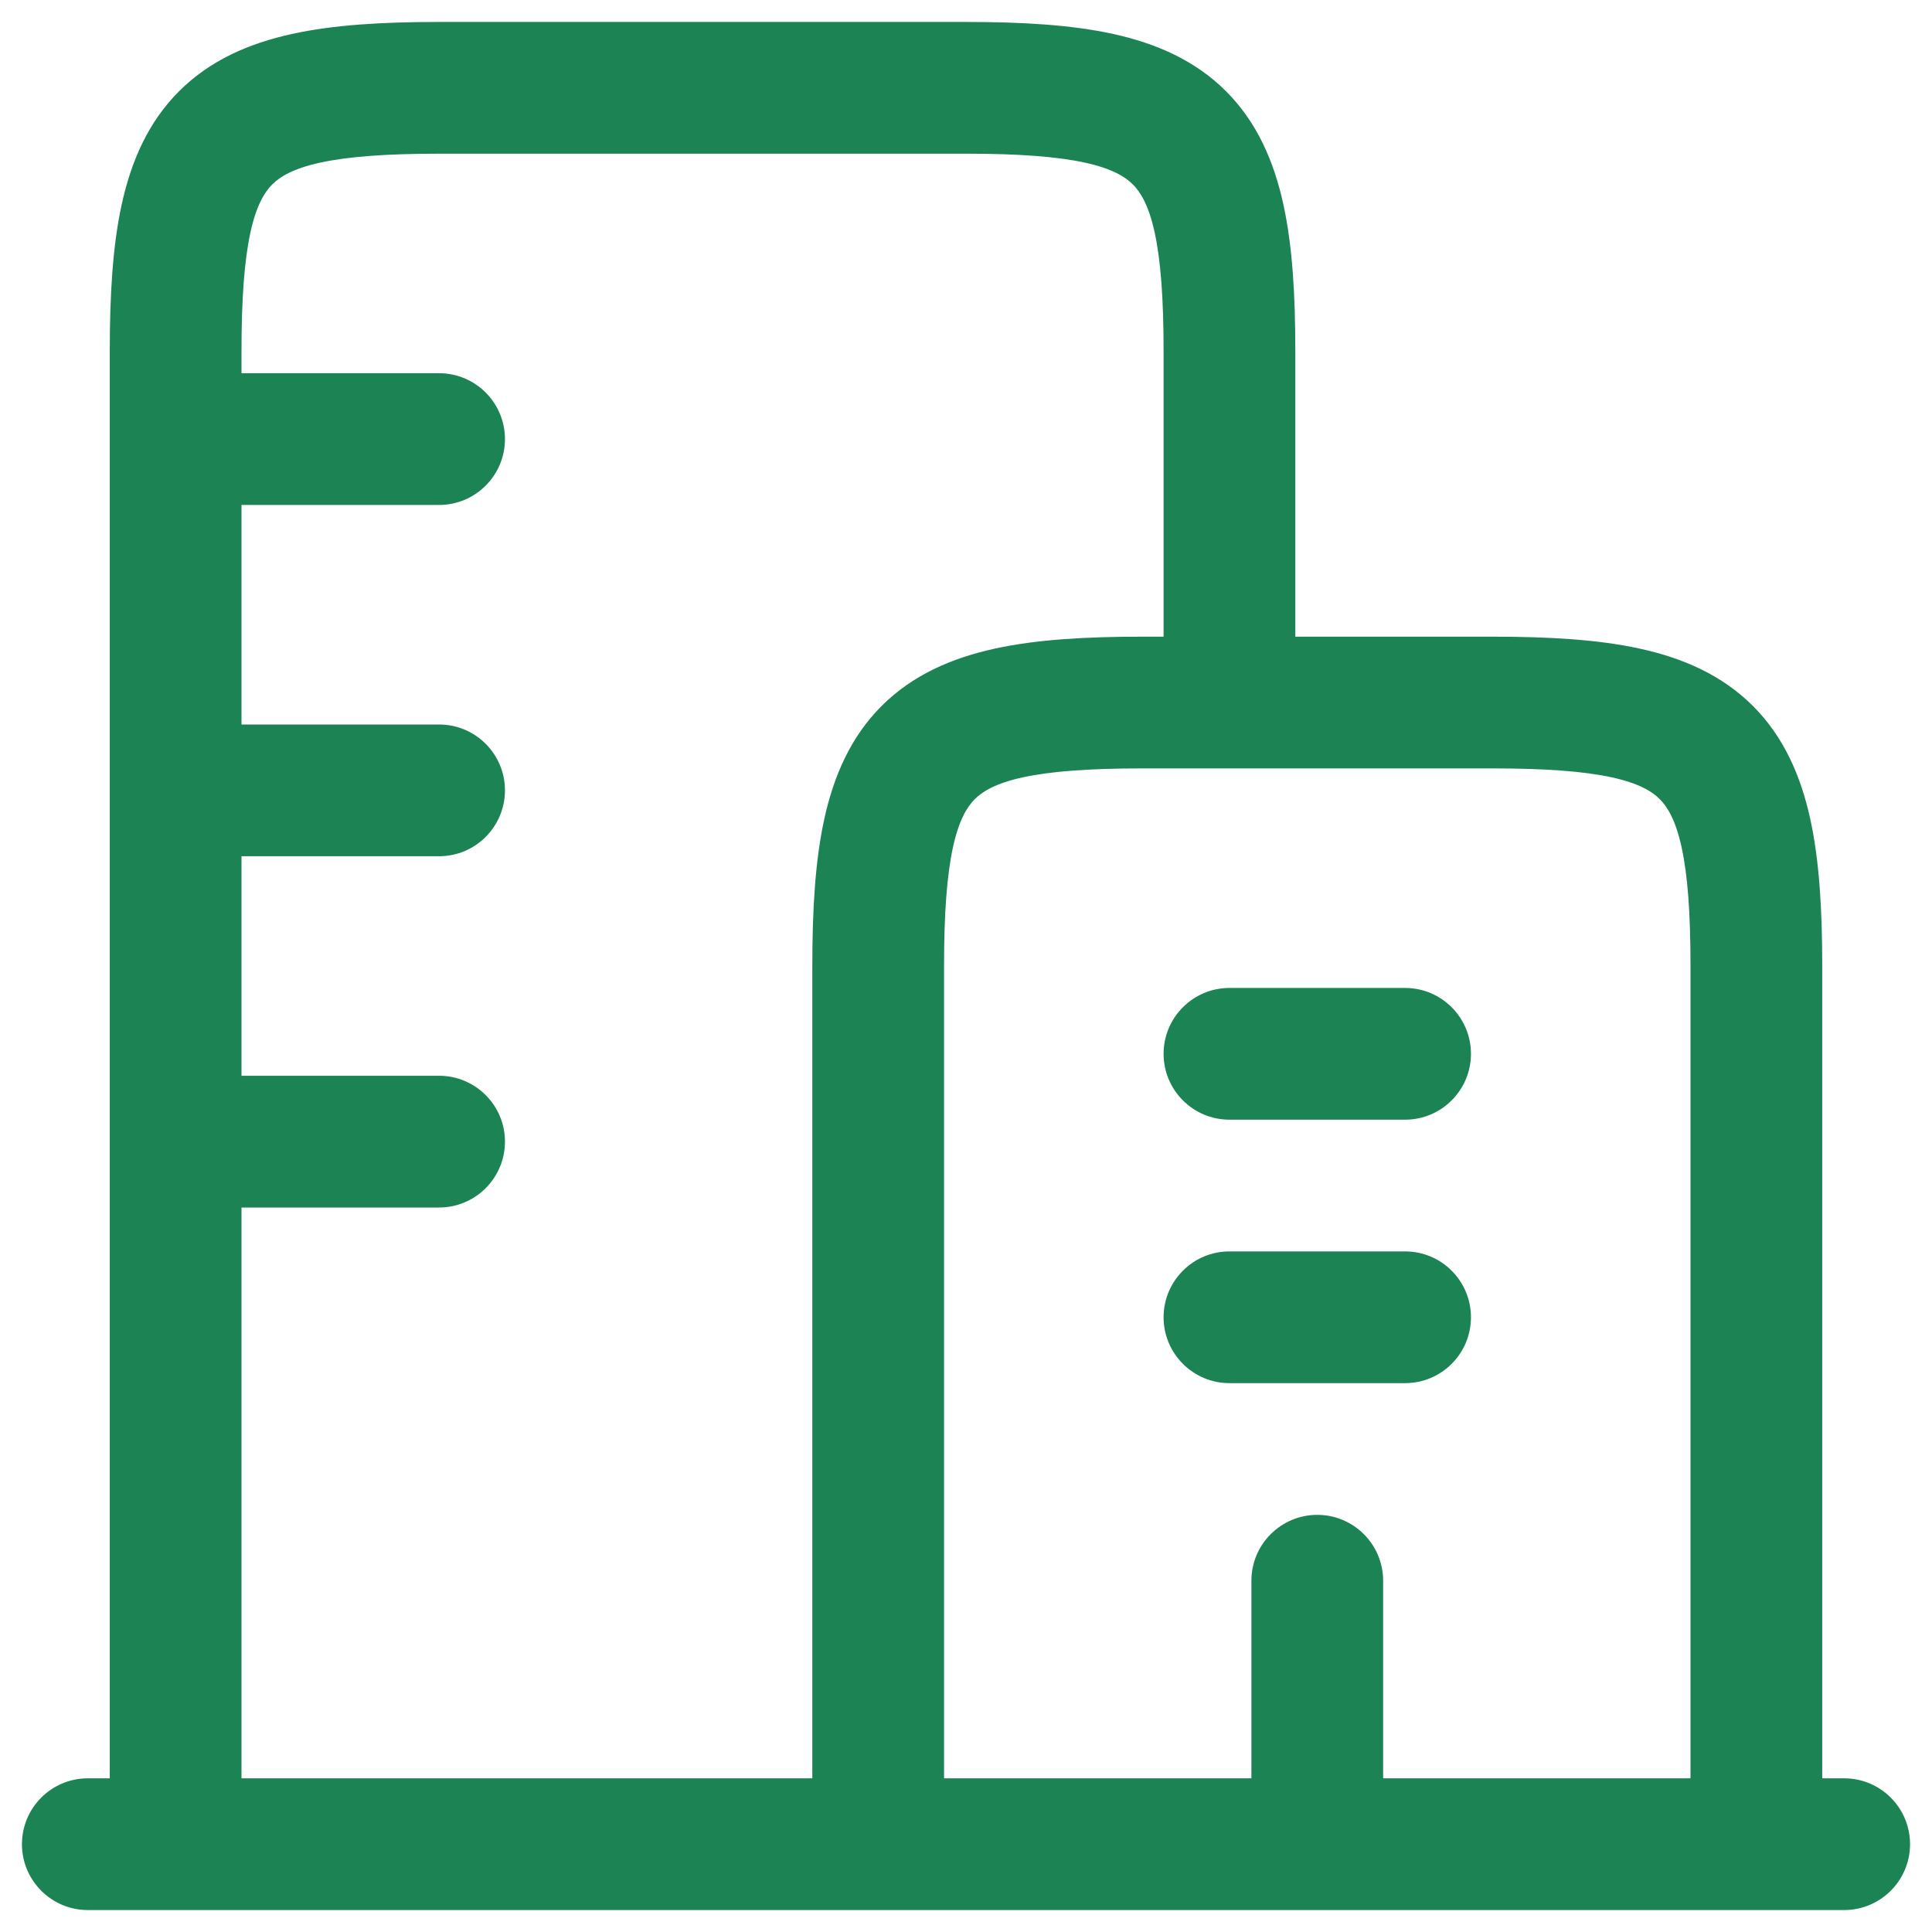 <svg width="22" height="22" viewBox="0 0 22 22" fill="none" xmlns="http://www.w3.org/2000/svg">
<path d="M13.25 12C13.25 11.586 13.586 11.25 14 11.25H16C16.414 11.25 16.75 11.586 16.75 12C16.75 12.414 16.414 12.75 16 12.75H14C13.586 12.75 13.25 12.414 13.25 12Z" fill="#1B8354"/>
<path d="M13.25 15C13.25 14.586 13.586 14.25 14 14.25H16C16.414 14.25 16.75 14.586 16.75 15C16.75 15.414 16.414 15.75 16 15.75H14C13.586 15.75 13.25 15.414 13.25 15Z" fill="#1B8354"/>
<path fill-rule="evenodd" clip-rule="evenodd" d="M1 20.25C0.586 20.25 0.25 20.586 0.25 21C0.25 21.414 0.586 21.75 1 21.75L21 21.75C21.414 21.75 21.75 21.414 21.75 21C21.75 20.586 21.414 20.25 21 20.25H20.75V11C20.75 10.363 20.718 9.801 20.613 9.323C20.506 8.837 20.314 8.392 19.961 8.039C19.608 7.686 19.163 7.494 18.677 7.387C18.199 7.282 17.637 7.25 17 7.25L14.75 7.25V4C14.75 3.363 14.718 2.801 14.613 2.323C14.506 1.837 14.314 1.392 13.961 1.039C13.608 0.686 13.163 0.494 12.677 0.387C12.199 0.282 11.637 0.25 11 0.25L5 0.25C4.363 0.25 3.801 0.282 3.323 0.387C2.837 0.494 2.392 0.686 2.039 1.039C1.686 1.392 1.494 1.837 1.387 2.323C1.282 2.801 1.25 3.363 1.25 4L1.25 20.25H1ZM14.25 20.25L14.25 18C14.25 17.586 14.586 17.25 15 17.25C15.414 17.25 15.75 17.586 15.75 18L15.75 20.25H19.25V11C19.25 10.396 19.218 9.963 19.148 9.645C19.08 9.336 18.987 9.187 18.9 9.1C18.814 9.013 18.664 8.92 18.355 8.852C18.038 8.783 17.604 8.75 17 8.75H13C12.396 8.75 11.963 8.783 11.645 8.852C11.336 8.92 11.187 9.013 11.1 9.1C11.013 9.187 10.92 9.336 10.852 9.645C10.783 9.963 10.75 10.396 10.75 11L10.75 20.25H14.25ZM2.75 12.25L5 12.25C5.414 12.25 5.75 12.586 5.75 13C5.75 13.414 5.414 13.75 5 13.75L2.75 13.75L2.75 20.25L9.25 20.25L9.25 11C9.25 10.363 9.282 9.801 9.387 9.323C9.494 8.837 9.686 8.392 10.039 8.039C10.392 7.686 10.837 7.494 11.323 7.387C11.801 7.282 12.363 7.25 13 7.25H13.25V4C13.25 3.396 13.217 2.963 13.148 2.645C13.08 2.336 12.987 2.187 12.9 2.1C12.813 2.013 12.664 1.92 12.355 1.852C12.037 1.783 11.604 1.75 11 1.75L5 1.75C4.396 1.75 3.963 1.783 3.645 1.852C3.336 1.92 3.187 2.013 3.1 2.1C3.013 2.187 2.92 2.336 2.852 2.645C2.783 2.963 2.75 3.396 2.75 4V4.25H5C5.414 4.25 5.75 4.586 5.75 5C5.75 5.414 5.414 5.75 5 5.75H2.75L2.75 8.25L5 8.25C5.414 8.25 5.75 8.586 5.75 9C5.75 9.414 5.414 9.75 5 9.75L2.75 9.75L2.75 12.25Z" fill="#1B8354"/>
</svg>
